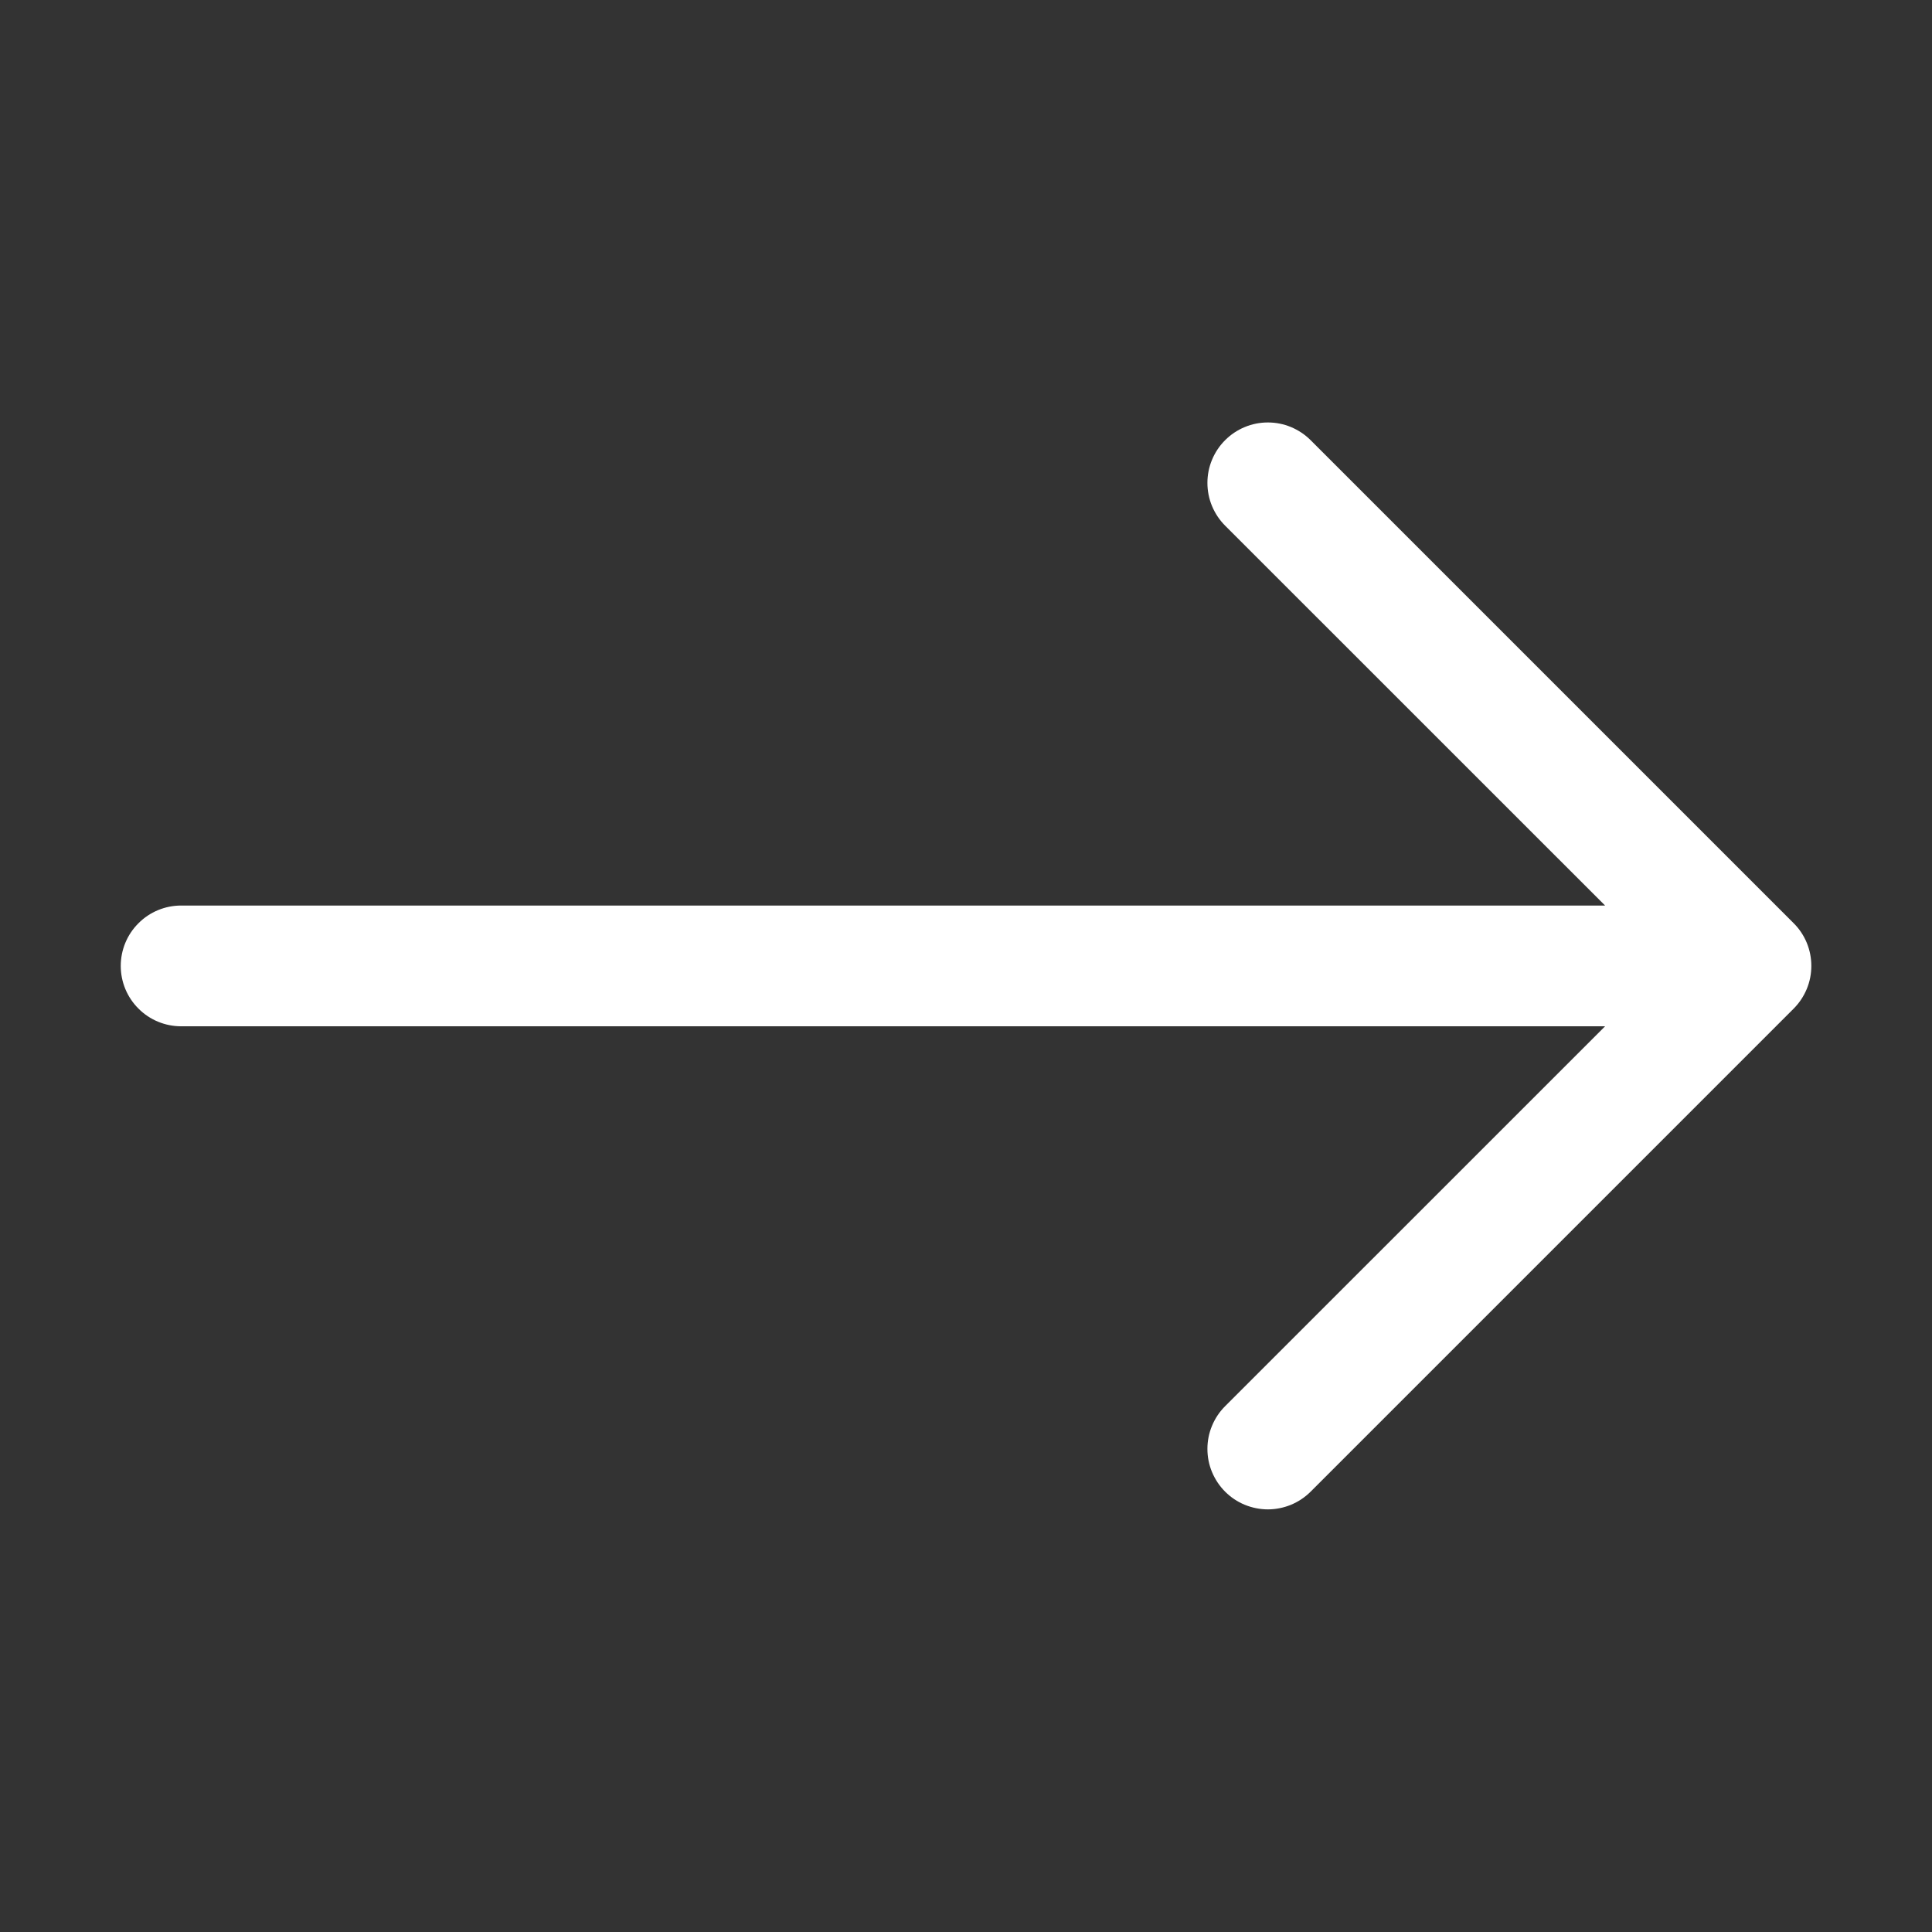 <svg width="24" height="24" viewBox="0 0 24 24" fill="none" xmlns="http://www.w3.org/2000/svg">
<rect x="0" y="0" width="24" height="24" fill="#333333" stroke="none"/>
<path fill-rule="evenodd" clip-rule="evenodd" d="M1.5 11.999C1.5 11.8 1.579 11.609 1.72 11.469C1.86 11.328 2.051 11.249 2.25 11.249H19.939L15.219 6.53C15.149 6.46 15.094 6.377 15.056 6.286C15.018 6.195 14.999 6.097 14.999 5.999C14.999 5.9 15.018 5.803 15.056 5.712C15.094 5.62 15.149 5.538 15.219 5.468C15.289 5.398 15.371 5.343 15.463 5.305C15.554 5.267 15.651 5.248 15.75 5.248C15.849 5.248 15.946 5.267 16.037 5.305C16.128 5.343 16.211 5.398 16.281 5.468L22.281 11.468C22.351 11.537 22.406 11.62 22.444 11.711C22.482 11.803 22.501 11.9 22.501 11.999C22.501 12.098 22.482 12.195 22.444 12.286C22.406 12.377 22.351 12.46 22.281 12.53L16.281 18.53C16.211 18.6 16.128 18.655 16.037 18.693C15.946 18.73 15.849 18.75 15.75 18.75C15.651 18.75 15.554 18.73 15.463 18.693C15.371 18.655 15.289 18.6 15.219 18.53C15.149 18.46 15.094 18.377 15.056 18.286C15.018 18.195 14.999 18.098 14.999 17.999C14.999 17.9 15.018 17.803 15.056 17.712C15.094 17.62 15.149 17.538 15.219 17.468L19.939 12.749H2.25C2.051 12.749 1.86 12.67 1.72 12.529C1.579 12.389 1.5 12.198 1.5 11.999Z" fill="white"/>
</svg>
